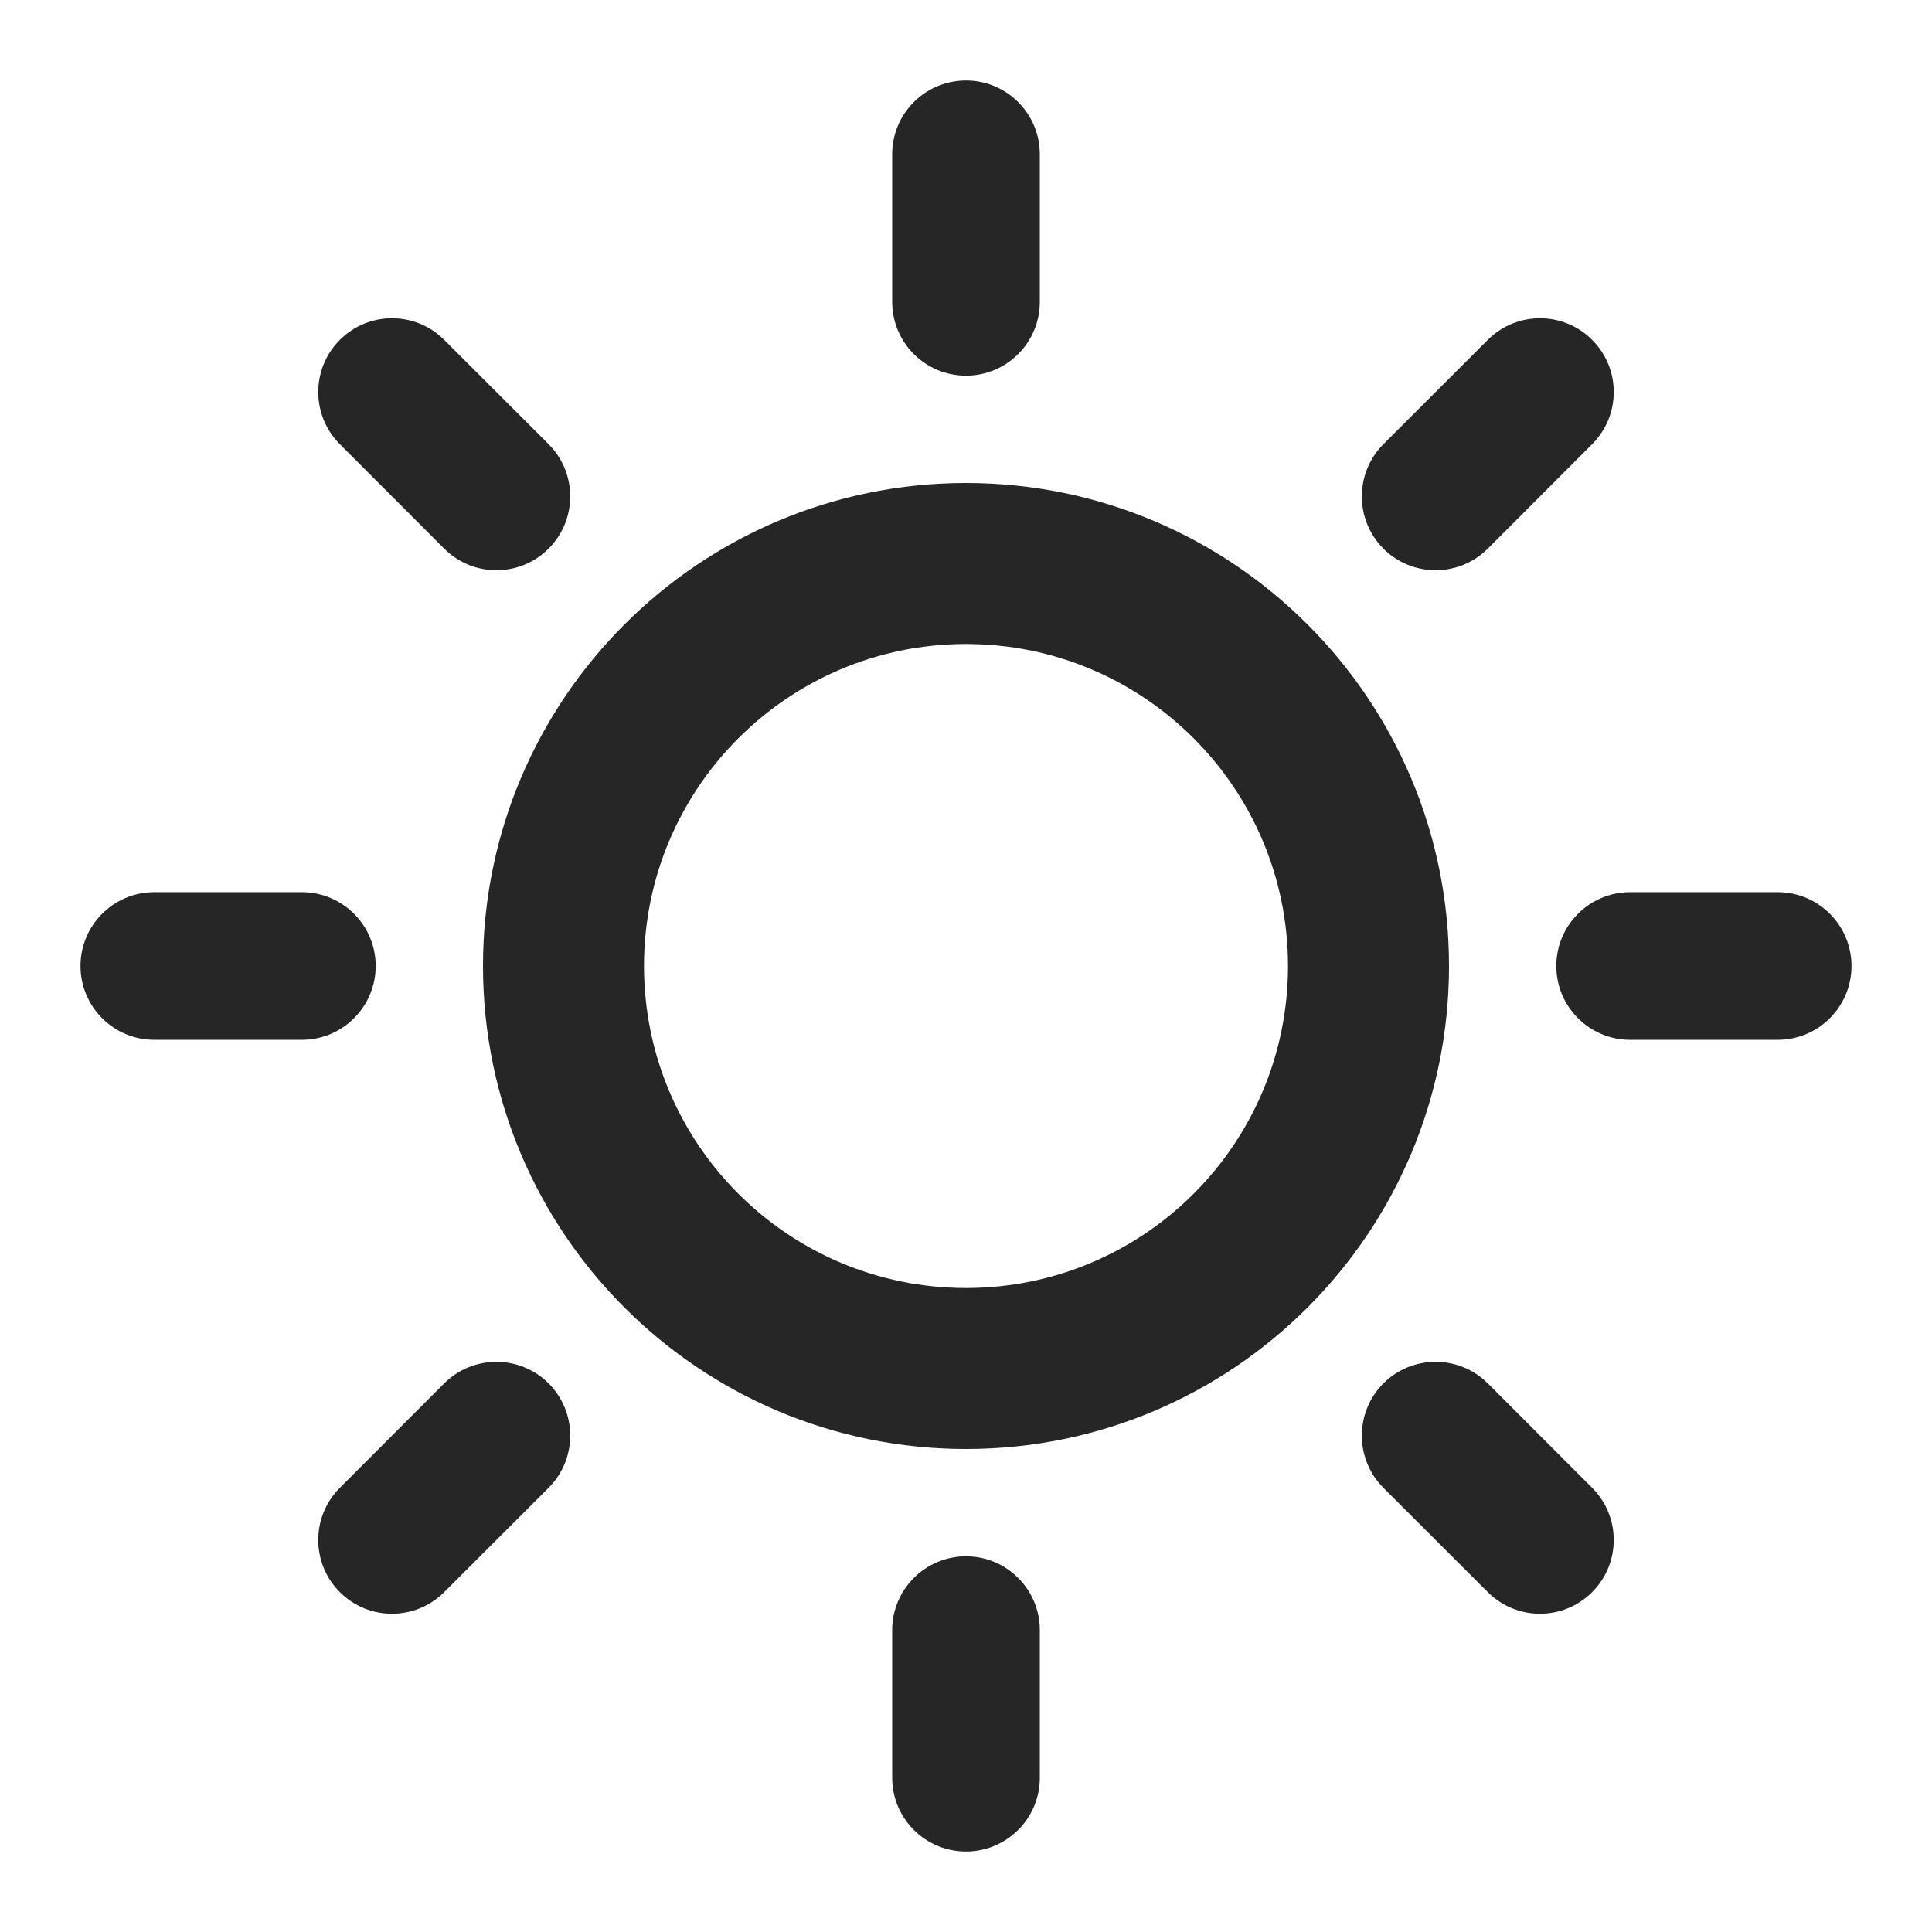 <svg width="24" height="24" viewBox="0 0 24 24" fill="none" xmlns="http://www.w3.org/2000/svg">
<path fill-rule="evenodd" clip-rule="evenodd" d="M12 1C12.506 1 12.917 1.41 12.917 1.917V3.75C12.917 4.256 12.506 4.667 12 4.667C11.494 4.667 11.083 4.256 11.083 3.75V1.917C11.083 1.41 11.494 1 12 1Z" fill="#262626"/>
<path fill-rule="evenodd" clip-rule="evenodd" d="M12 19.333C12.506 19.333 12.917 19.744 12.917 20.25V22.083C12.917 22.59 12.506 23 12 23C11.494 23 11.083 22.59 11.083 22.083V20.25C11.083 19.744 11.494 19.333 12 19.333Z" fill="#262626"/>
<path fill-rule="evenodd" clip-rule="evenodd" d="M19.333 12C19.333 11.494 19.744 11.083 20.25 11.083H22.083C22.59 11.083 23 11.494 23 12C23 12.506 22.59 12.917 22.083 12.917H20.25C19.744 12.917 19.333 12.506 19.333 12Z" fill="#262626"/>
<path fill-rule="evenodd" clip-rule="evenodd" d="M1 12C1 11.494 1.41 11.083 1.917 11.083H3.75C4.256 11.083 4.667 11.494 4.667 12C4.667 12.506 4.256 12.917 3.75 12.917H1.917C1.41 12.917 1 12.506 1 12Z" fill="#262626"/>
<path fill-rule="evenodd" clip-rule="evenodd" d="M4.222 4.222C4.58 3.864 5.16 3.864 5.518 4.222L6.815 5.518C7.173 5.876 7.173 6.457 6.815 6.815C6.457 7.173 5.876 7.173 5.518 6.815L4.222 5.518C3.864 5.16 3.864 4.58 4.222 4.222Z" fill="#262626"/>
<path fill-rule="evenodd" clip-rule="evenodd" d="M17.185 17.185C17.543 16.828 18.124 16.828 18.482 17.185L19.778 18.482C20.136 18.84 20.136 19.42 19.778 19.778C19.42 20.136 18.84 20.136 18.482 19.778L17.185 18.482C16.828 18.124 16.828 17.543 17.185 17.185Z" fill="#262626"/>
<path fill-rule="evenodd" clip-rule="evenodd" d="M17.185 6.815C16.828 6.457 16.828 5.876 17.185 5.518L18.482 4.222C18.84 3.864 19.42 3.864 19.778 4.222C20.136 4.58 20.136 5.16 19.778 5.518L18.482 6.815C18.124 7.173 17.543 7.173 17.185 6.815Z" fill="#262626"/>
<path fill-rule="evenodd" clip-rule="evenodd" d="M4.222 19.778C3.864 19.42 3.864 18.84 4.222 18.482L5.518 17.185C5.876 16.828 6.457 16.828 6.815 17.185C7.173 17.543 7.173 18.124 6.815 18.482L5.518 19.778C5.16 20.136 4.58 20.136 4.222 19.778Z" fill="#262626"/>
<path fill-rule="evenodd" clip-rule="evenodd" d="M12 16C14.209 16 16 14.209 16 12C16 9.791 14.209 8 12 8C9.791 8 8 9.791 8 12C8 14.209 9.791 16 12 16ZM12 18C15.314 18 18 15.314 18 12C18 8.686 15.314 6 12 6C8.686 6 6 8.686 6 12C6 15.314 8.686 18 12 18Z" fill="#262626"/>
</svg>
